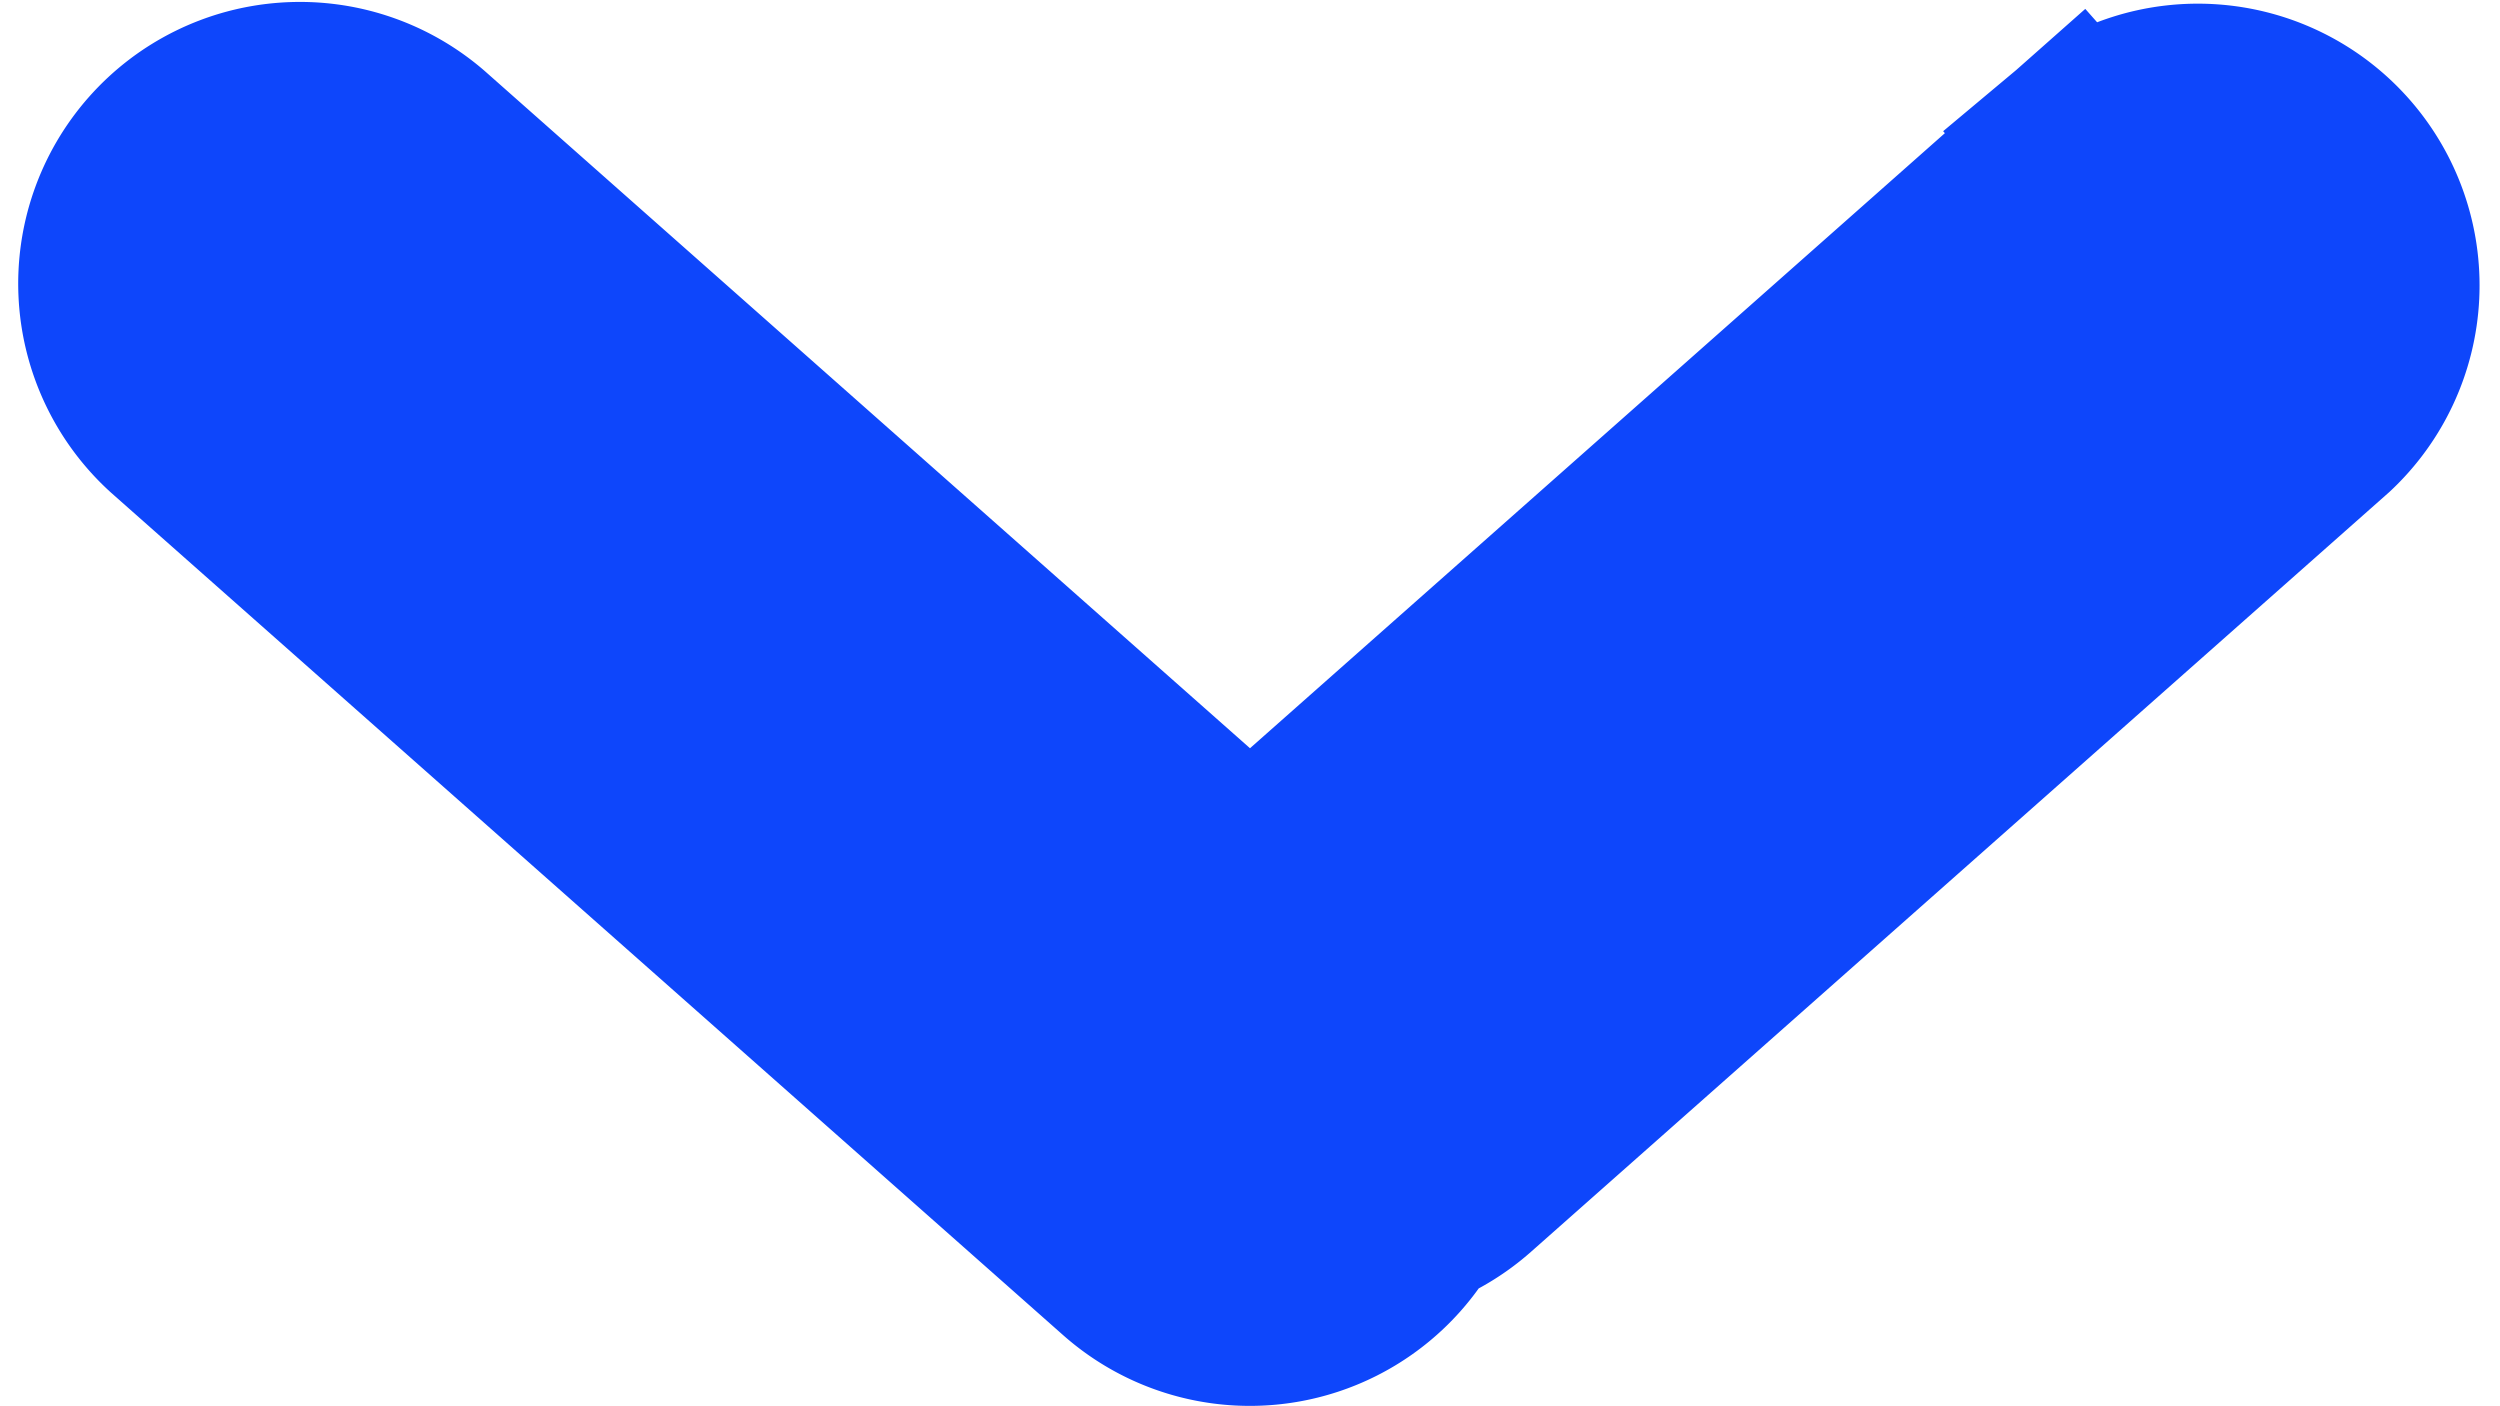<svg width="16" height="9" fill="none" xmlns="http://www.w3.org/2000/svg"><path d="M13.294.904l.398.45-.398-.45a1.203 1.203 0 011.594 1.801L9.401 7.562a1.2 1.2 0 01-.35.216 1.203 1.203 0 01-1.85.317L1.112 2.707A1.203 1.203 0 012.706.905L8 5.59 13.294.904z" fill="#0E46FB" stroke="#0E46FB" stroke-width="1.2"/></svg>